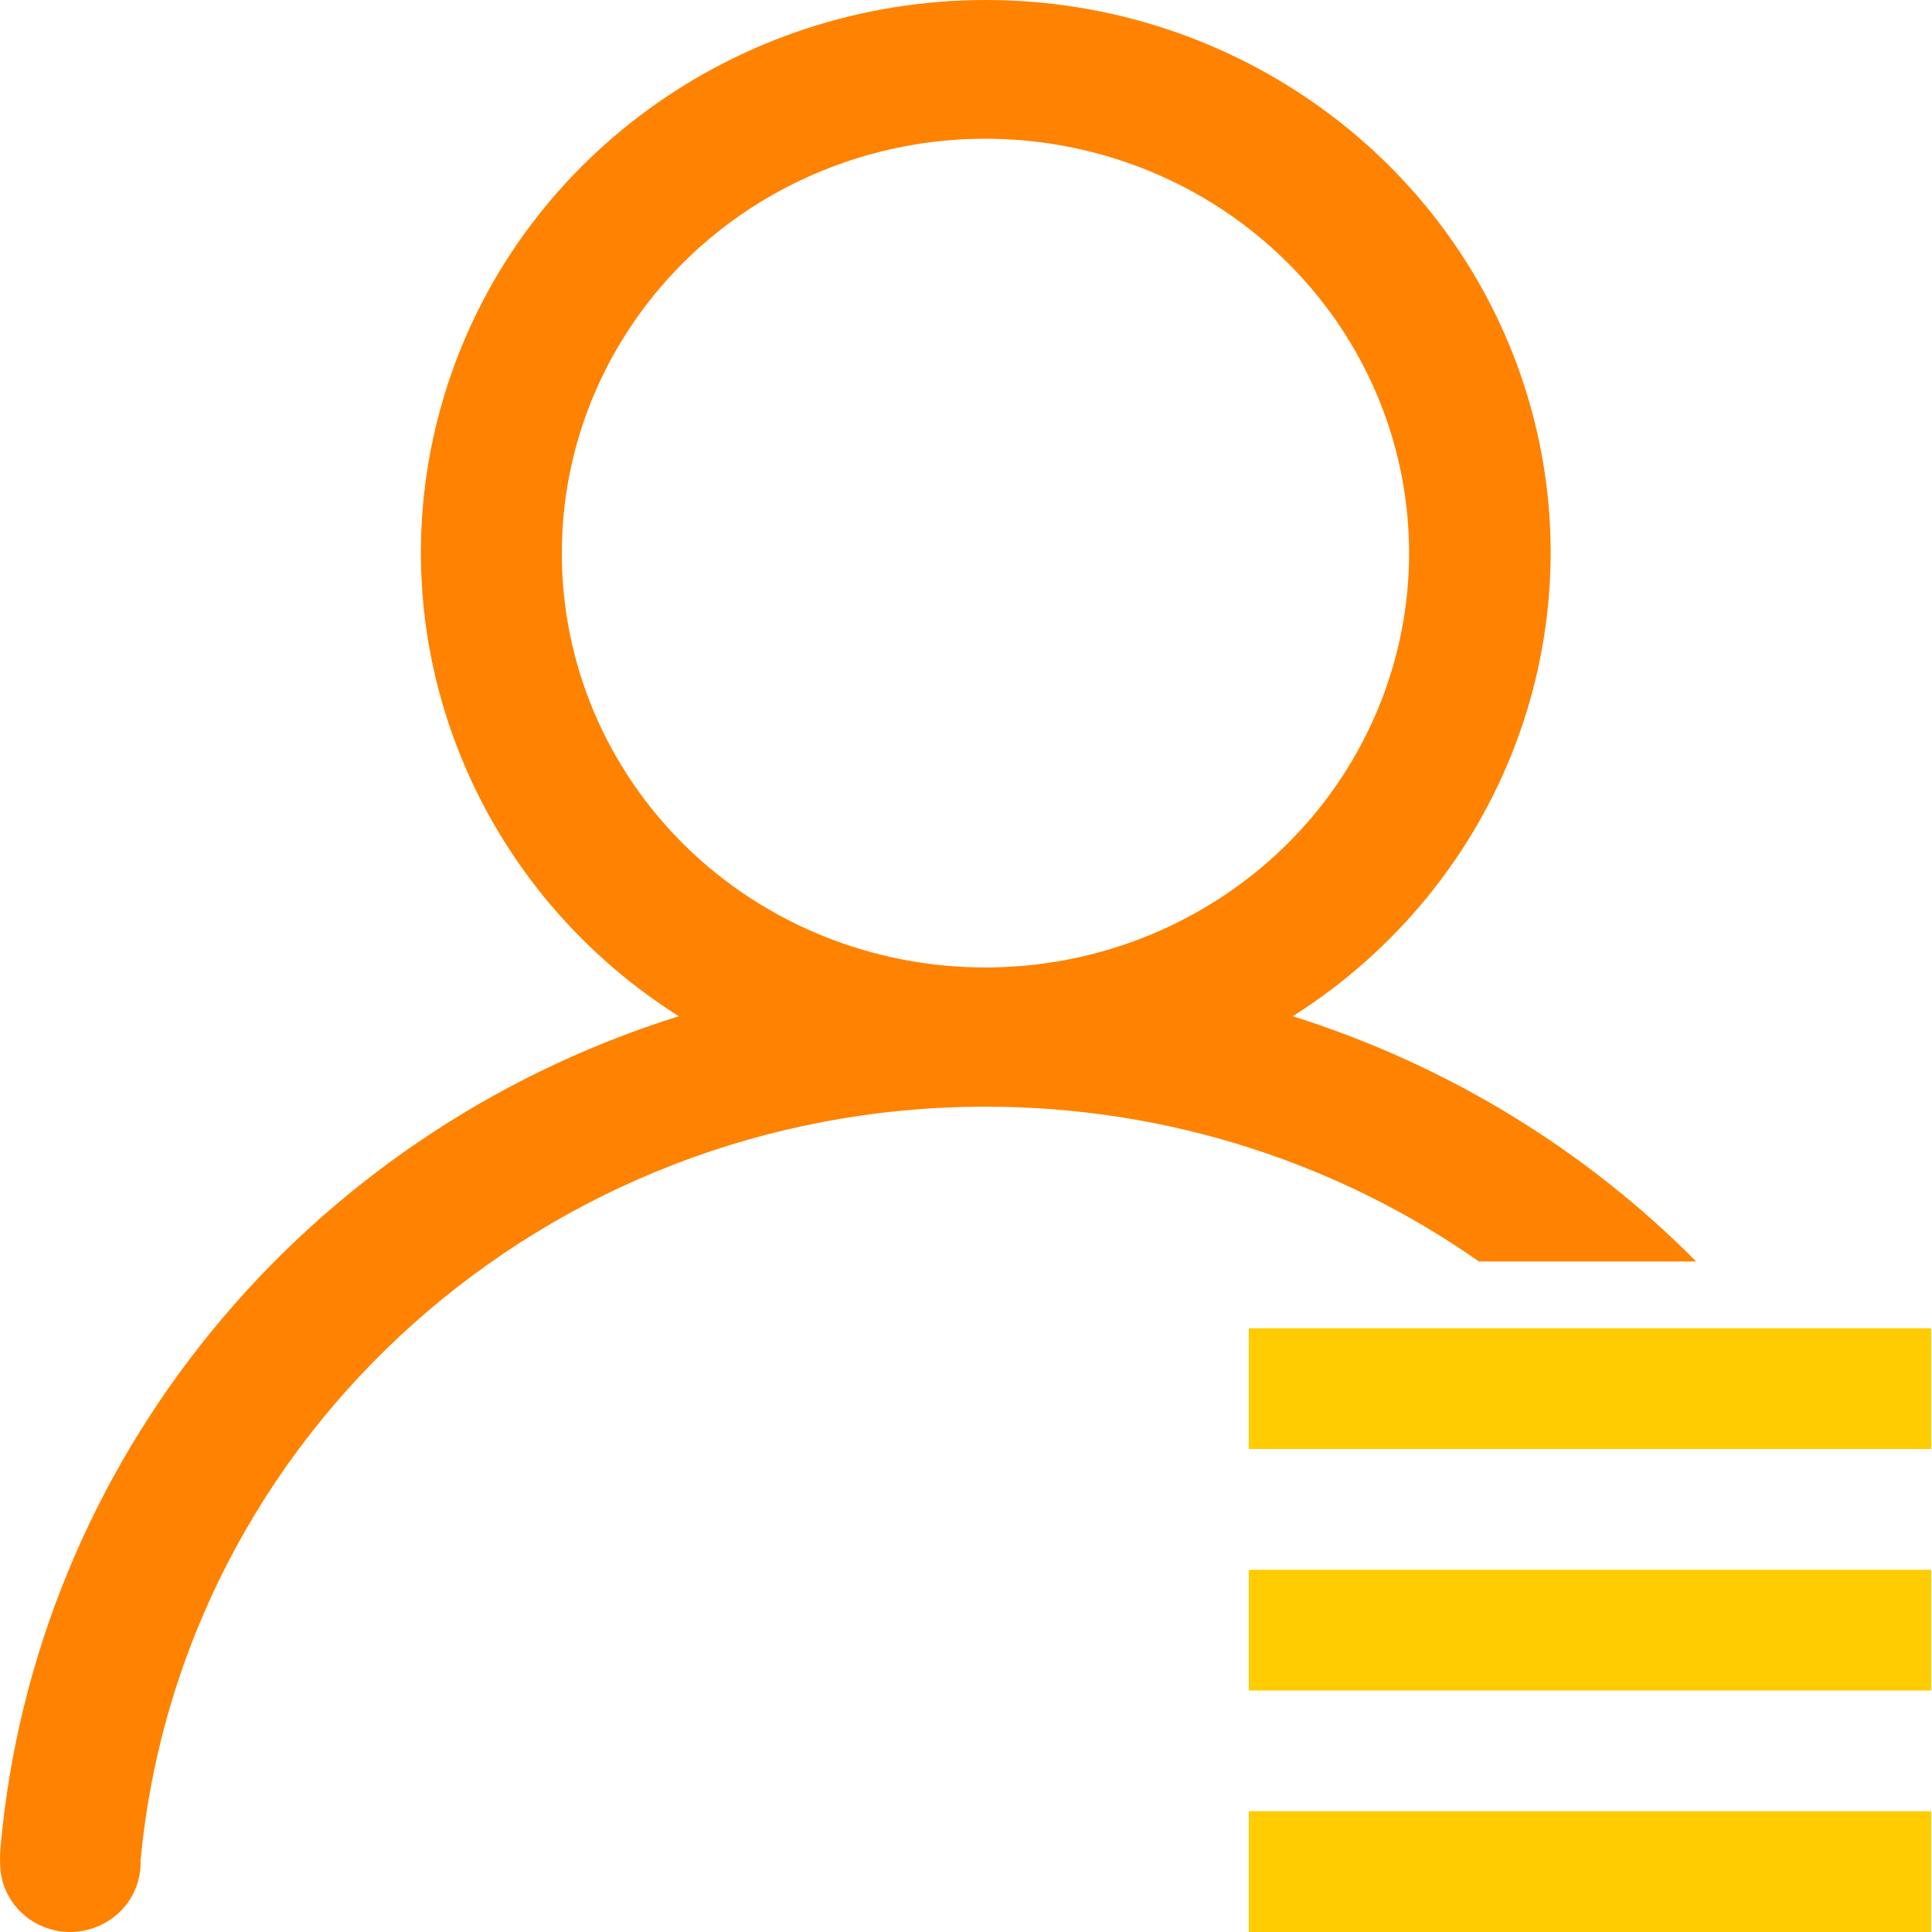 <?xml version="1.0" encoding="UTF-8"?>
<svg width="16px" height="16px" viewBox="0 0 16 16" version="1.1" xmlns="http://www.w3.org/2000/svg" xmlns:xlink="http://www.w3.org/1999/xlink">
    <!-- Generator: Sketch 49.3 (51167) - http://www.bohemiancoding.com/sketch -->
    <title>geren</title>
    <desc>Created with Sketch.</desc>
    <defs></defs>
    <g id="Page-1" stroke="none" stroke-width="1" fill="none" fill-rule="evenodd">
        <g id="租户_个人中心_01已认证" transform="translate(-18, -558)" fill-rule="nonzero">
            <g id="item_03" transform="translate(18, 530)">
                <g id="geren" transform="translate(0, 28)">
                    <path d="M12.248,10.447 C11.093,9.638 9.679,9.165 8.161,9.165 C4.53,9.165 1.496,11.872 1.164,15.409 C1.169,15.565 1.11,15.716 0.998,15.827 C0.887,15.939 0.734,16.001 0.574,16 C0.278,15.996 0.032,15.774 0.004,15.486 C-0.001,15.425 -0.001,15.364 0.004,15.303 C0.287,12.11 2.501,9.395 5.621,8.416 C3.881,7.314 3.09,5.223 3.678,3.279 C4.265,1.334 6.091,2.21052415e-06 8.164,2.21052415e-06 C10.236,2.21052415e-06 12.062,1.334 12.65,3.279 C13.237,5.223 12.446,7.314 10.706,8.416 C12.001,8.824 13.139,9.531 14.047,10.447 L12.248,10.447 Z M4.653,4.59 C4.654,5.499 5.024,6.37 5.682,7.012 C6.34,7.654 7.232,8.013 8.161,8.012 C9.581,8.012 10.861,7.175 11.403,5.892 C11.946,4.608 11.644,3.131 10.638,2.151 C9.633,1.17 8.122,0.879 6.812,1.413 C5.501,1.947 4.649,3.201 4.653,4.59 Z" id="Combined-Shape" fill="#FF8200"></path>
                    <polygon id="Shape" fill="#FFCC01" points="10.342 11 15.993 11 15.993 12 10.342 12 10.342 11"></polygon>
                    <polygon id="Shape" fill="#FFCC01" points="10.342 13 15.993 13 15.993 14 10.342 14 10.342 13"></polygon>
                    <polygon id="Shape" fill="#FFCC01" points="10.342 15 15.993 15 15.993 16 10.342 16 10.342 15"></polygon>
                </g>
            </g>
        </g>
    </g>
</svg>